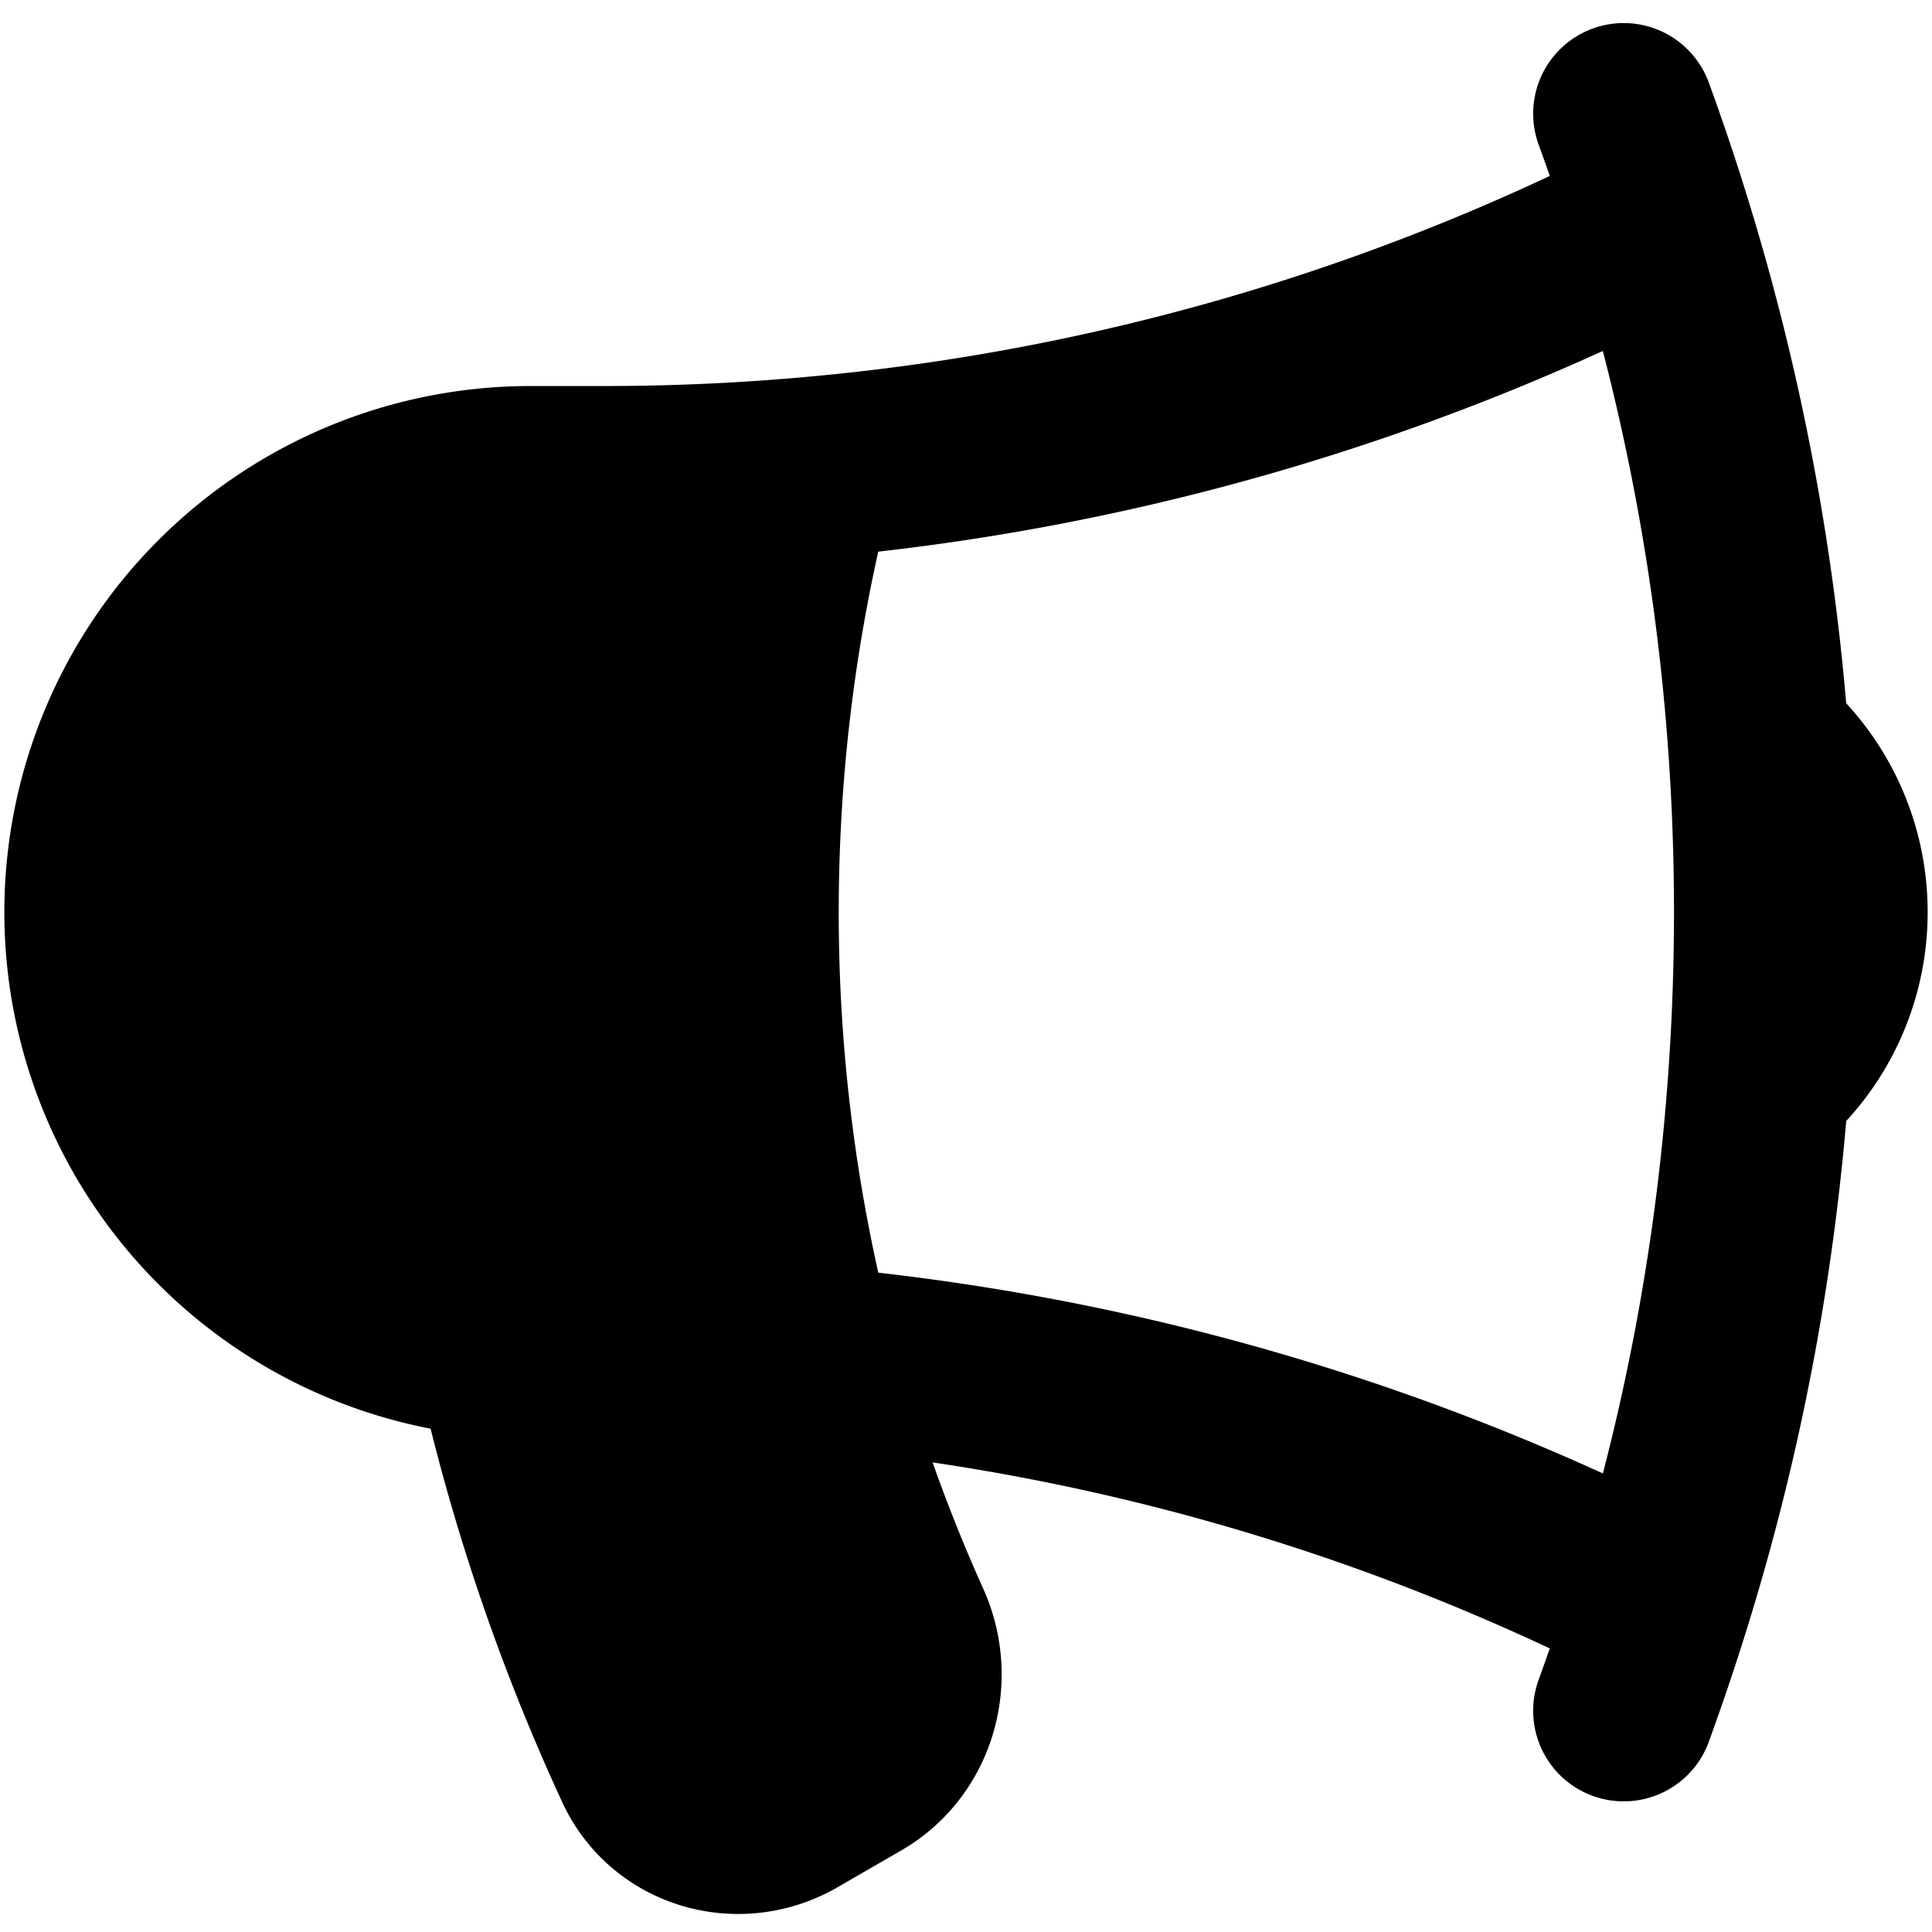 <svg xmlns="http://www.w3.org/2000/svg" width="16" height="16" viewBox="0 0 16 16">
  <defs>
    <clipPath id="a">
      <rect width="16" height="16"/>
    </clipPath>
  </defs>
  <g clip-path="url(#a)">
    <path stroke="currentColor" stroke-linecap="round" stroke-linejoin="round" stroke-width="1.5" d="M6.67 11.233a19.51 19.51 0 0 0-1.676-.072h-.601a3.607 3.607 0 1 1 0-7.214h.6c.566 0 1.124-.024 1.677-.072m0 7.358c.202.771.467 1.517.789 2.232.198.441.047.97-.372 1.211l-.526.304c-.442.255-1.01.094-1.224-.37a16.706 16.706 0 0 1-1.154-3.432m2.487.055a14.451 14.451 0 0 1-.474-3.679c0-1.271.165-2.504.474-3.679m0 7.358c2.532.219 4.925.928 7.081 2.033M6.67 3.875a19.117 19.117 0 0 0 7.081-2.032m0 0a19.038 19.038 0 0 0-.304-.902m.304.902a19.17 19.17 0 0 1 .813 4.324m-.813 7.099c-.094.304-.196.604-.304.902m.304-.902c.43-1.382.707-2.83.813-4.325m0-2.774c.398.331.65.83.65 1.387a1.8 1.8 0 0 1-.65 1.387m0-2.774a19.534 19.534 0 0 1 0 2.774"/>
  </g>
</svg>

